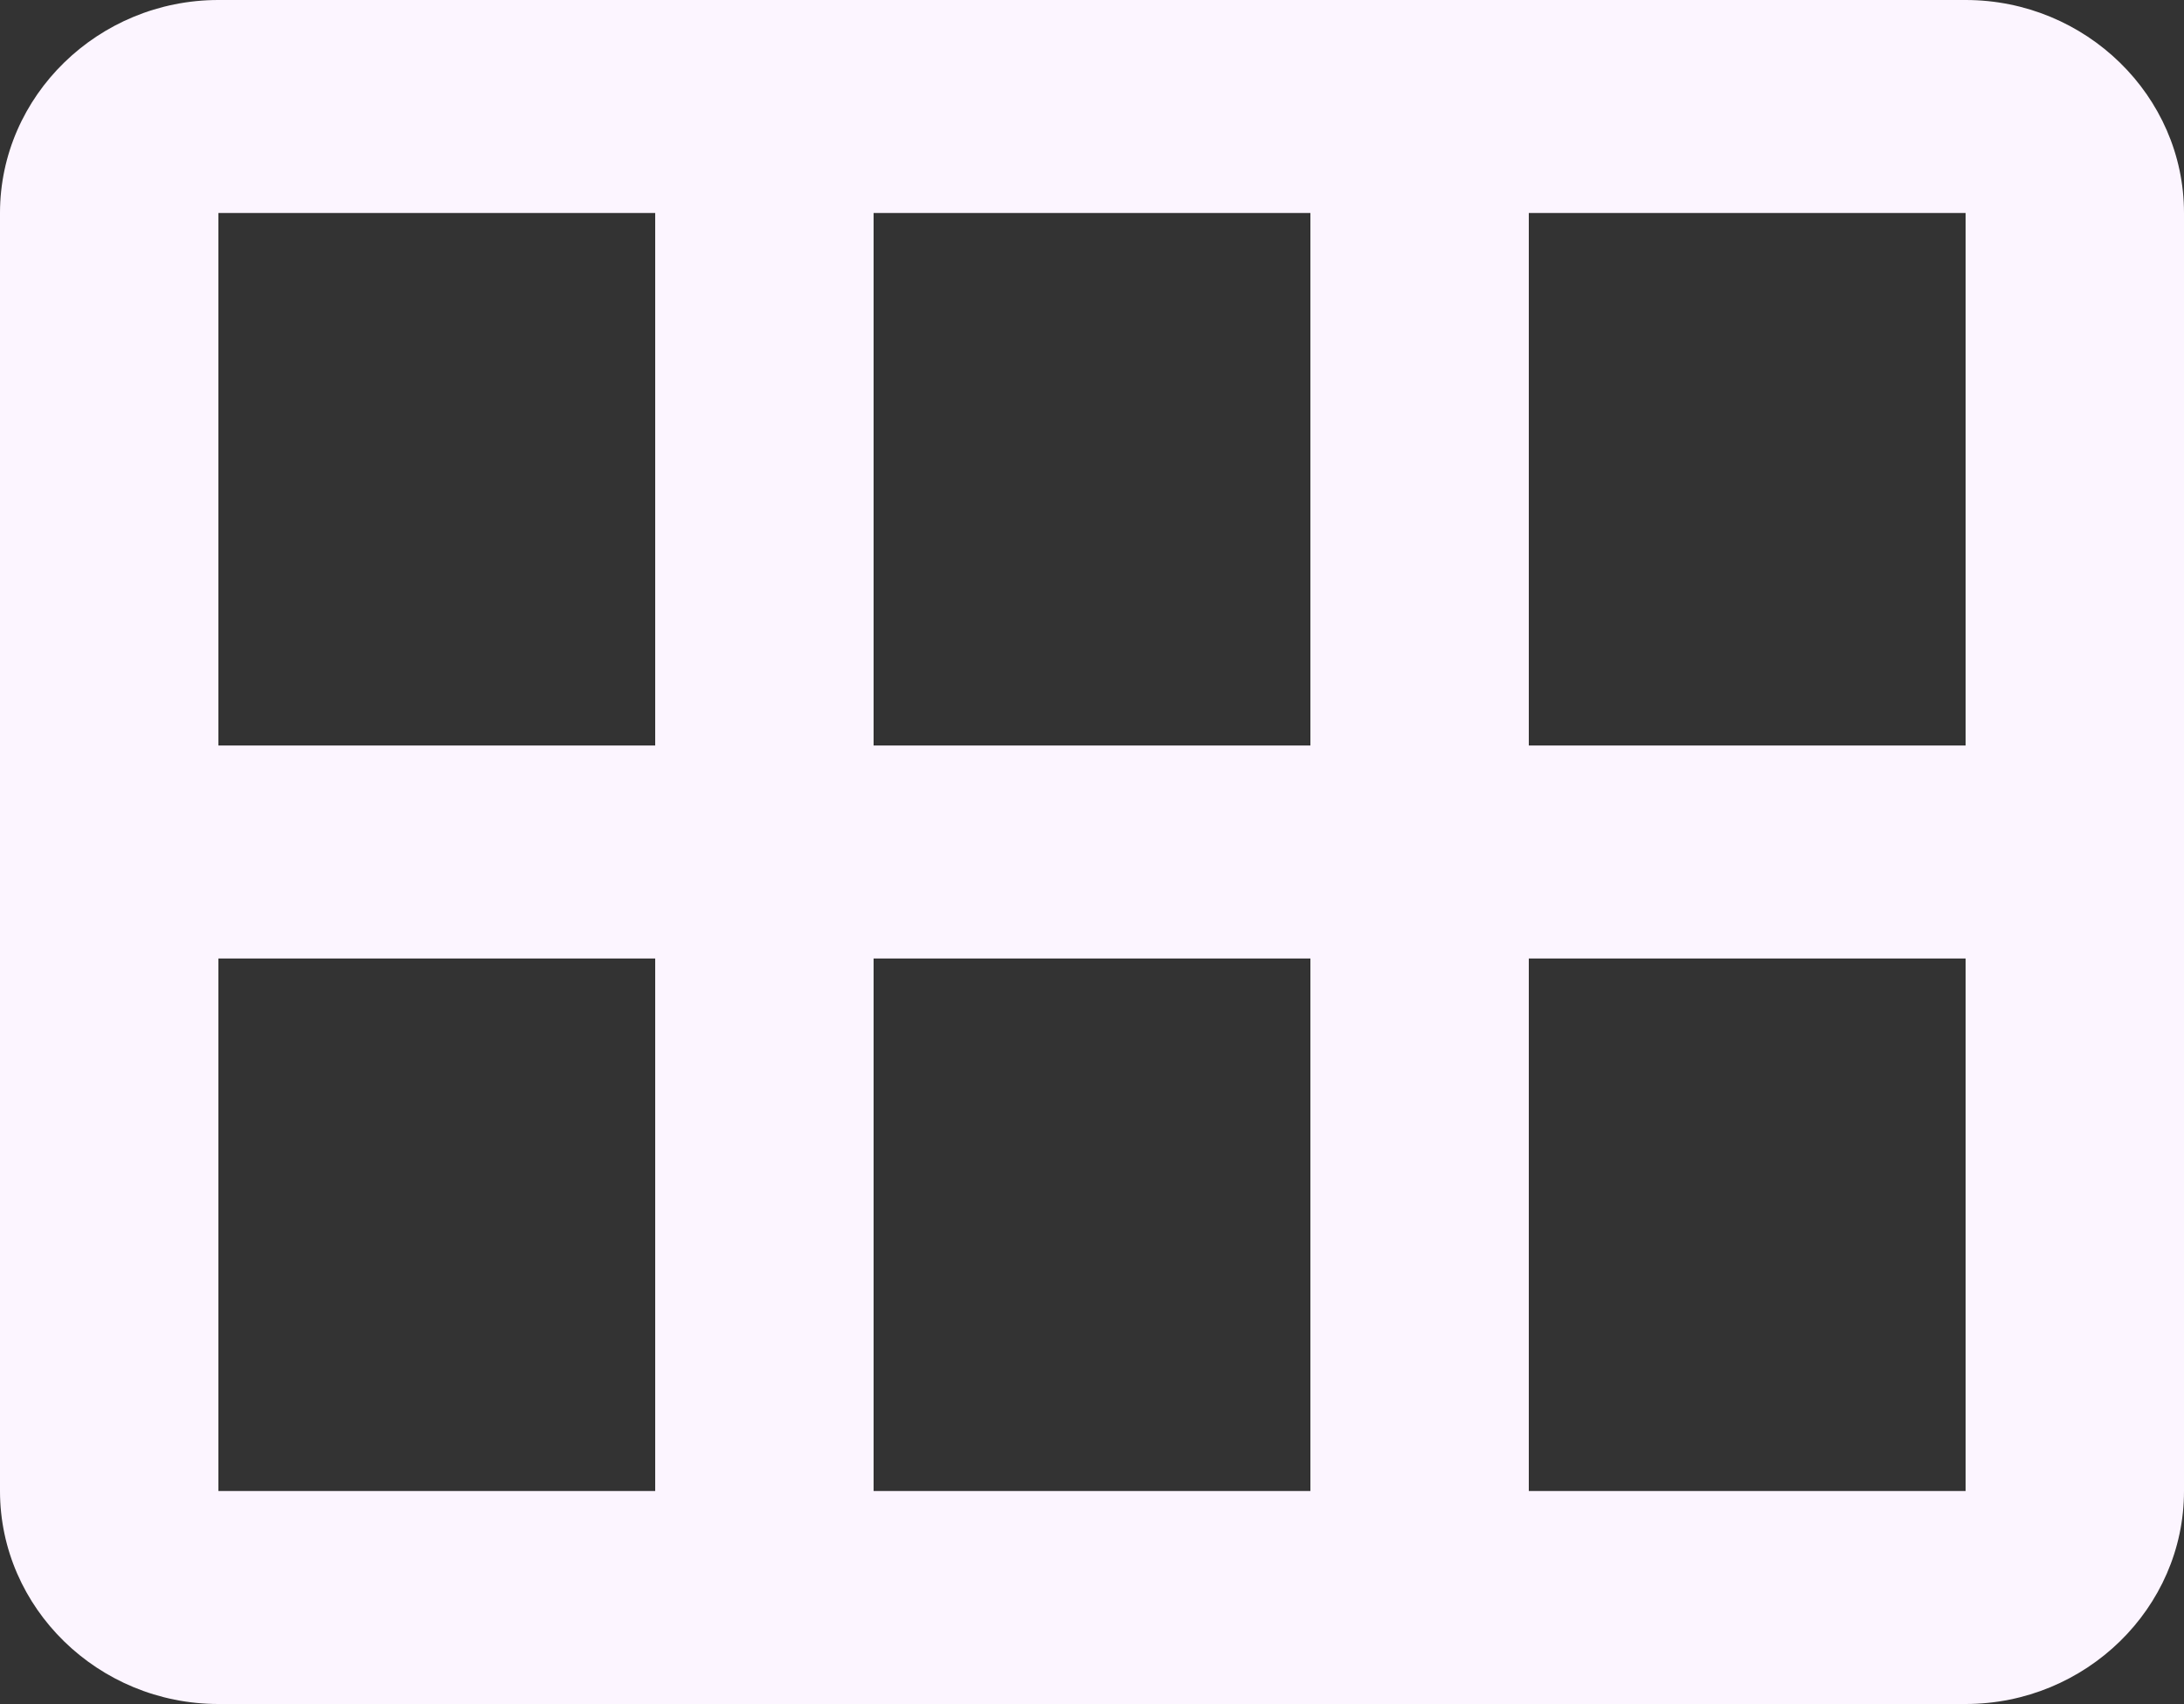 <svg width="50" height="39" viewBox="0 0 50 39" fill="none" xmlns="http://www.w3.org/2000/svg">
<rect x="0" y="0" width="50" height="39" fill="#333333" stroke="none"/>
<path d="M45 0H5C2.25 0 0 2.194 0 4.875V34.125C0 36.806 2.25 39 5 39H45C47.75 39 50 36.806 50 34.125V4.875C50 2.194 47.75 0 45 0ZM15 17.062H5V4.875H15V17.062ZM30 17.062H20V4.875H30V17.062ZM45 17.062H35V4.875H45V17.062ZM15 34.125H5V21.938H15V34.125ZM30 34.125H20V21.938H30V34.125ZM45 34.125H35V21.938H45V34.125Z" fill="#FCF5FF"/>
</svg>
